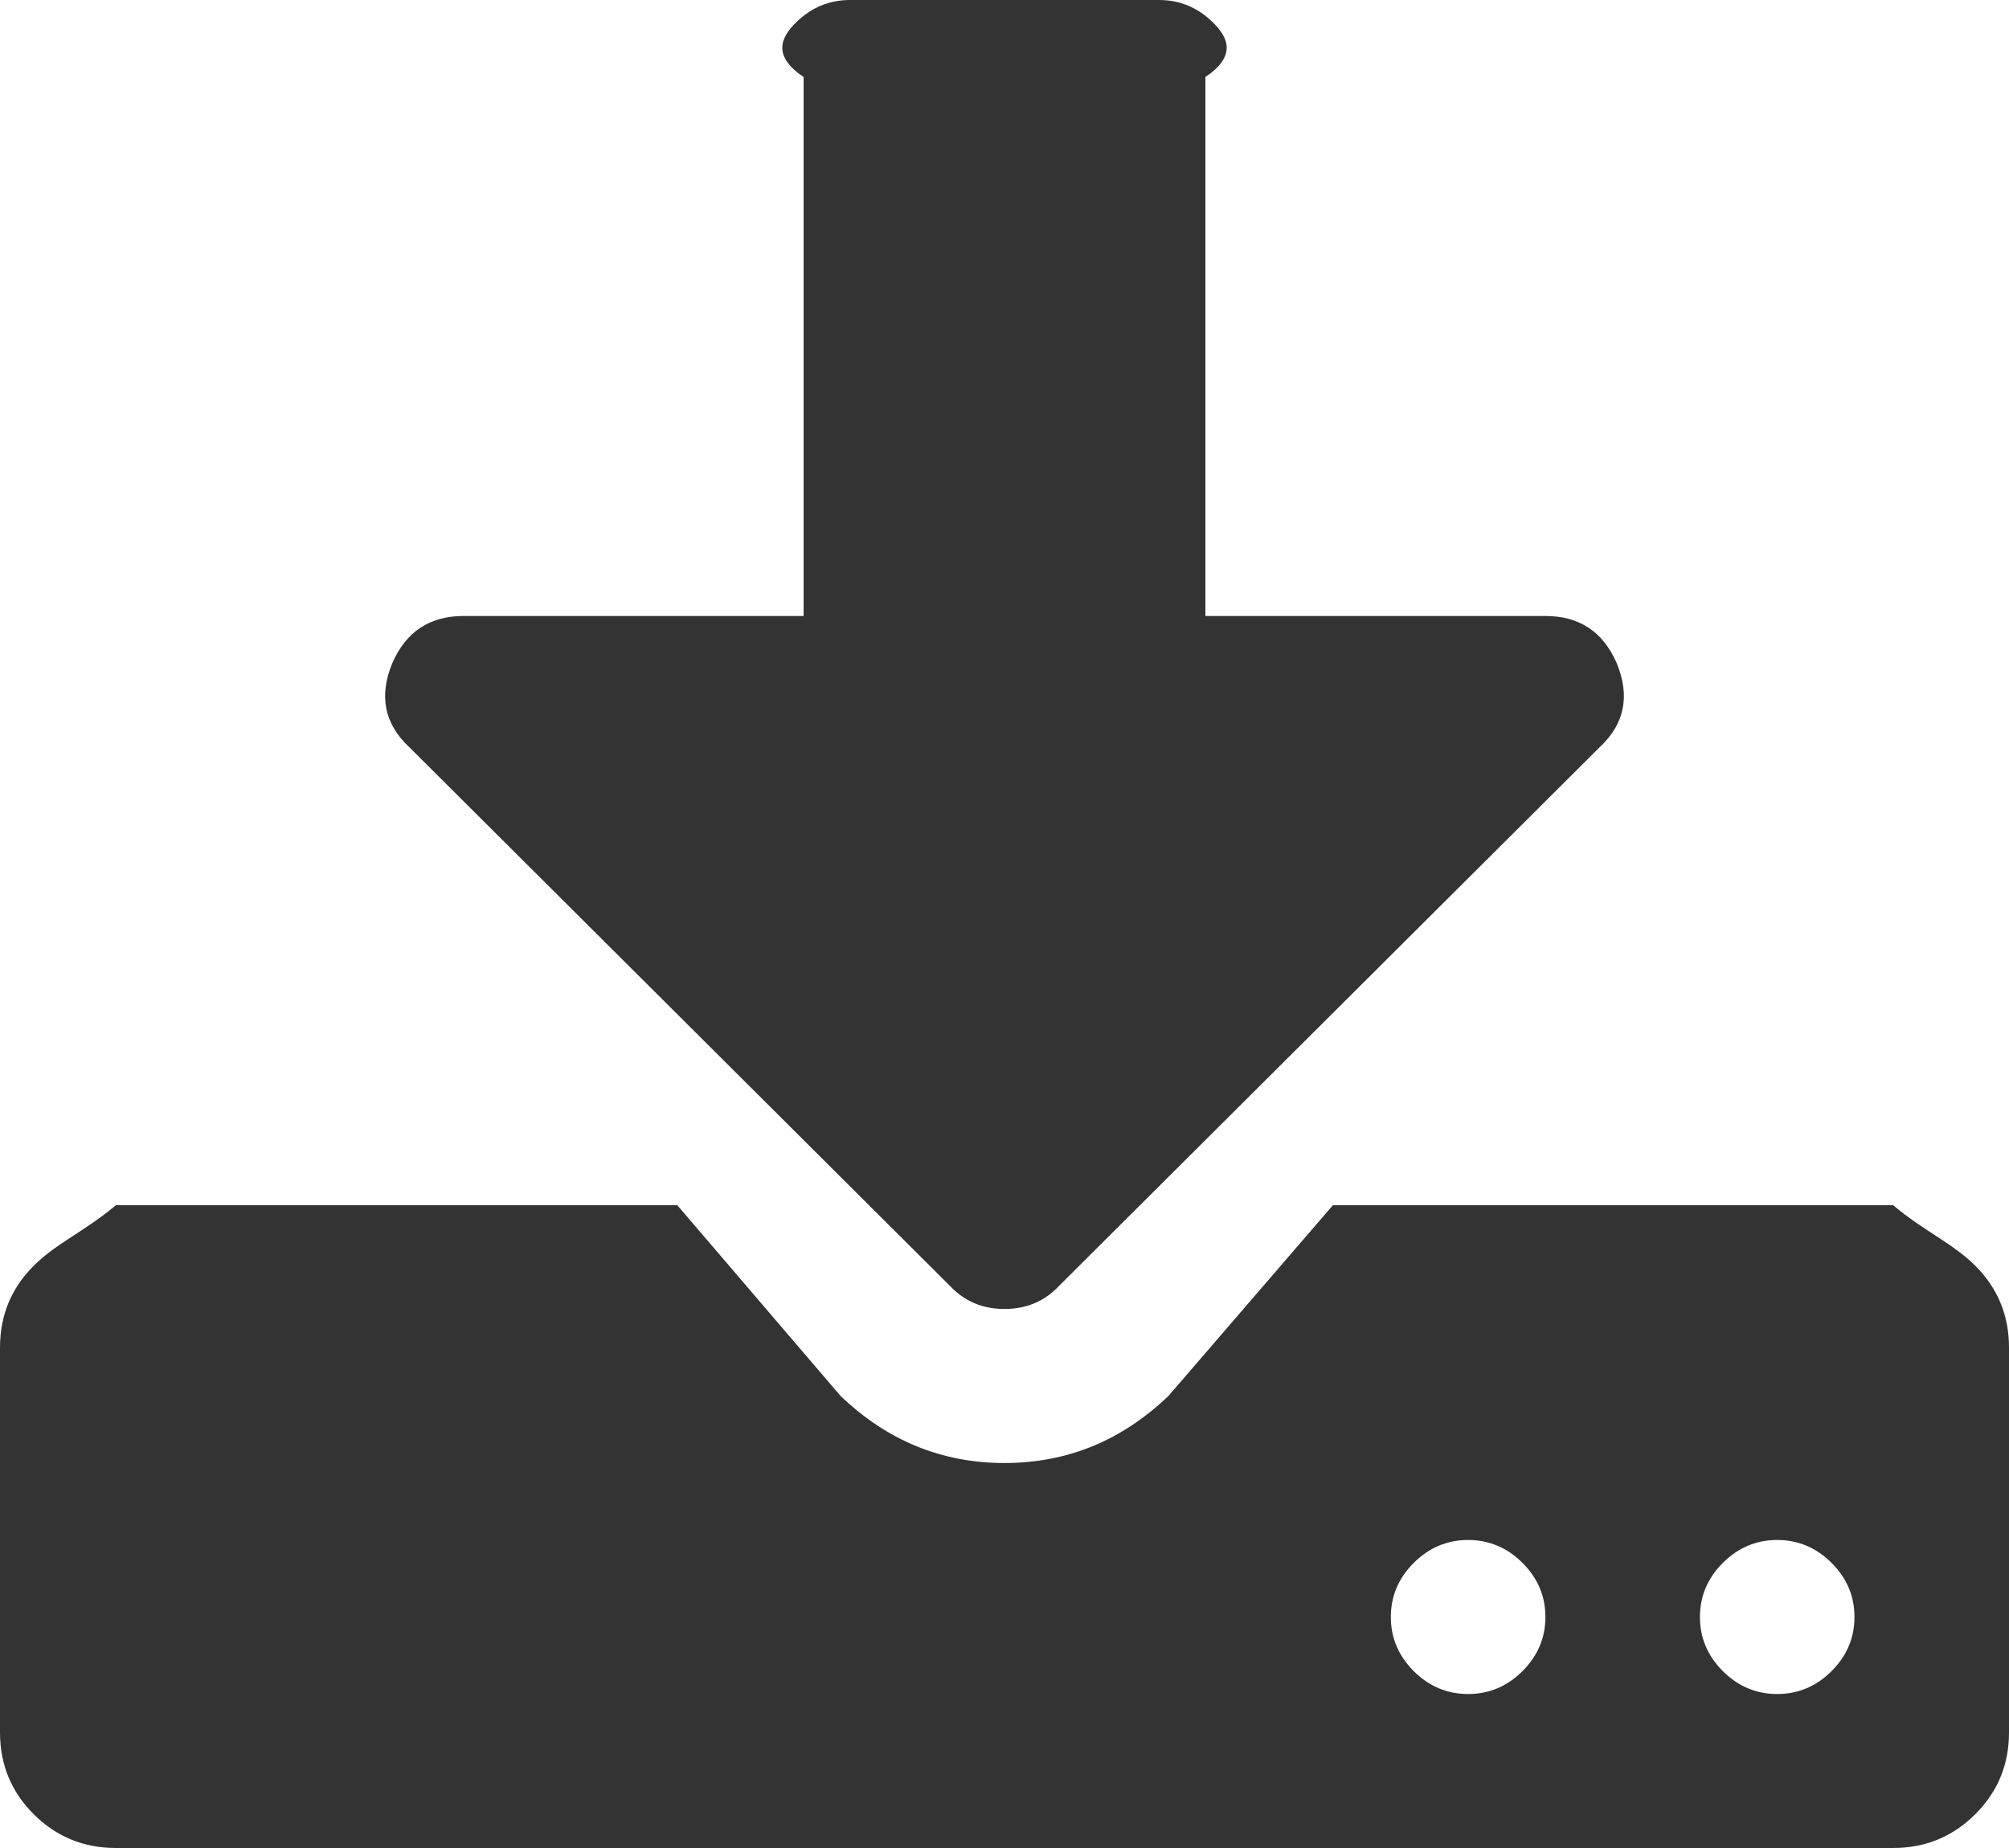 ﻿<?xml version="1.0" encoding="utf-8"?>
<svg version="1.1" xmlns:xlink="http://www.w3.org/1999/xlink" width="50px" height="46px" xmlns="http://www.w3.org/2000/svg">
  <g transform="matrix(1 0 0 1 -317 -370 )">
    <path d="M 37.891 41.598  C 38.271 41.218  38.462 40.769  38.462 40.25  C 38.462 39.731  38.271 39.282  37.891 38.902  C 37.51 38.523  37.059 38.333  36.538 38.333  C 36.018 38.333  35.567 38.523  35.186 38.902  C 34.806 39.282  34.615 39.731  34.615 40.25  C 34.615 40.769  34.806 41.218  35.186 41.598  C 35.567 41.977  36.018 42.167  36.538 42.167  C 37.059 42.167  37.51 41.977  37.891 41.598  Z M 45.583 41.598  C 45.964 41.218  46.154 40.769  46.154 40.25  C 46.154 39.731  45.964 39.282  45.583 38.902  C 45.202 38.523  44.752 38.333  44.231 38.333  C 43.71 38.333  43.259 38.523  42.879 38.902  C 42.498 39.282  42.308 39.731  42.308 40.25  C 42.308 40.769  42.498 41.218  42.879 41.598  C 43.259 41.977  43.71 42.167  44.231 42.167  C 44.752 42.167  45.202 41.977  45.583 41.598  Z M 49.159 31.505  C 49.72 32.064  50 32.743  50 33.542  L 50 43.125  C 50 43.924  49.72 44.602  49.159 45.161  C 48.598 45.72  47.917 46  47.115 46  L 2.885 46  C 2.083 46  1.402 45.72  0.841 45.161  C 0.28 44.602  0 43.924  0 43.125  L 0 33.542  C 0 32.743  0.28 32.064  0.841 31.505  C 1.402 30.946  2.083 30.667  2.885 30  L 16.857 30  L 20.913 34.74  C 22.075 35.858  23.438 36.417  25 36.417  C 26.562 36.417  27.925 35.858  29.087 34.74  L 33.173 30  L 47.115 30  C 47.917 30.667  48.598 30.946  49.159 31.505  Z M 38.462 15.333  C 39.303 15.333  39.894 15.723  40.234 16.501  C 40.575 17.32  40.435 18.019  39.814 18.598  L 26.352 32.014  C 25.992 32.394  25.541 32.583  25 32.583  C 24.459 32.583  24.008 32.394  23.648 32.014  L 10.186 18.598  C 9.565 18.019  9.425 17.32  9.766 16.501  C 10.106 15.723  10.697 15.333  11.538 15.333  L 20 15.333  L 20 1.917  C 19.231 1.398  19.421 0.948  19.802 0.569  C 20.182 0.19  20.633 0  21.154 0  L 28.846 0  C 29.367 0  29.818 0.19  30.198 0.569  C 30.579 0.948  30.769 1.398  30 1.917  L 30 15.333  L 38.462 15.333  Z " fill-rule="nonzero" fill="#333333" stroke="none" transform="matrix(1 0 0 1 317 370 )" />
  </g>
</svg>